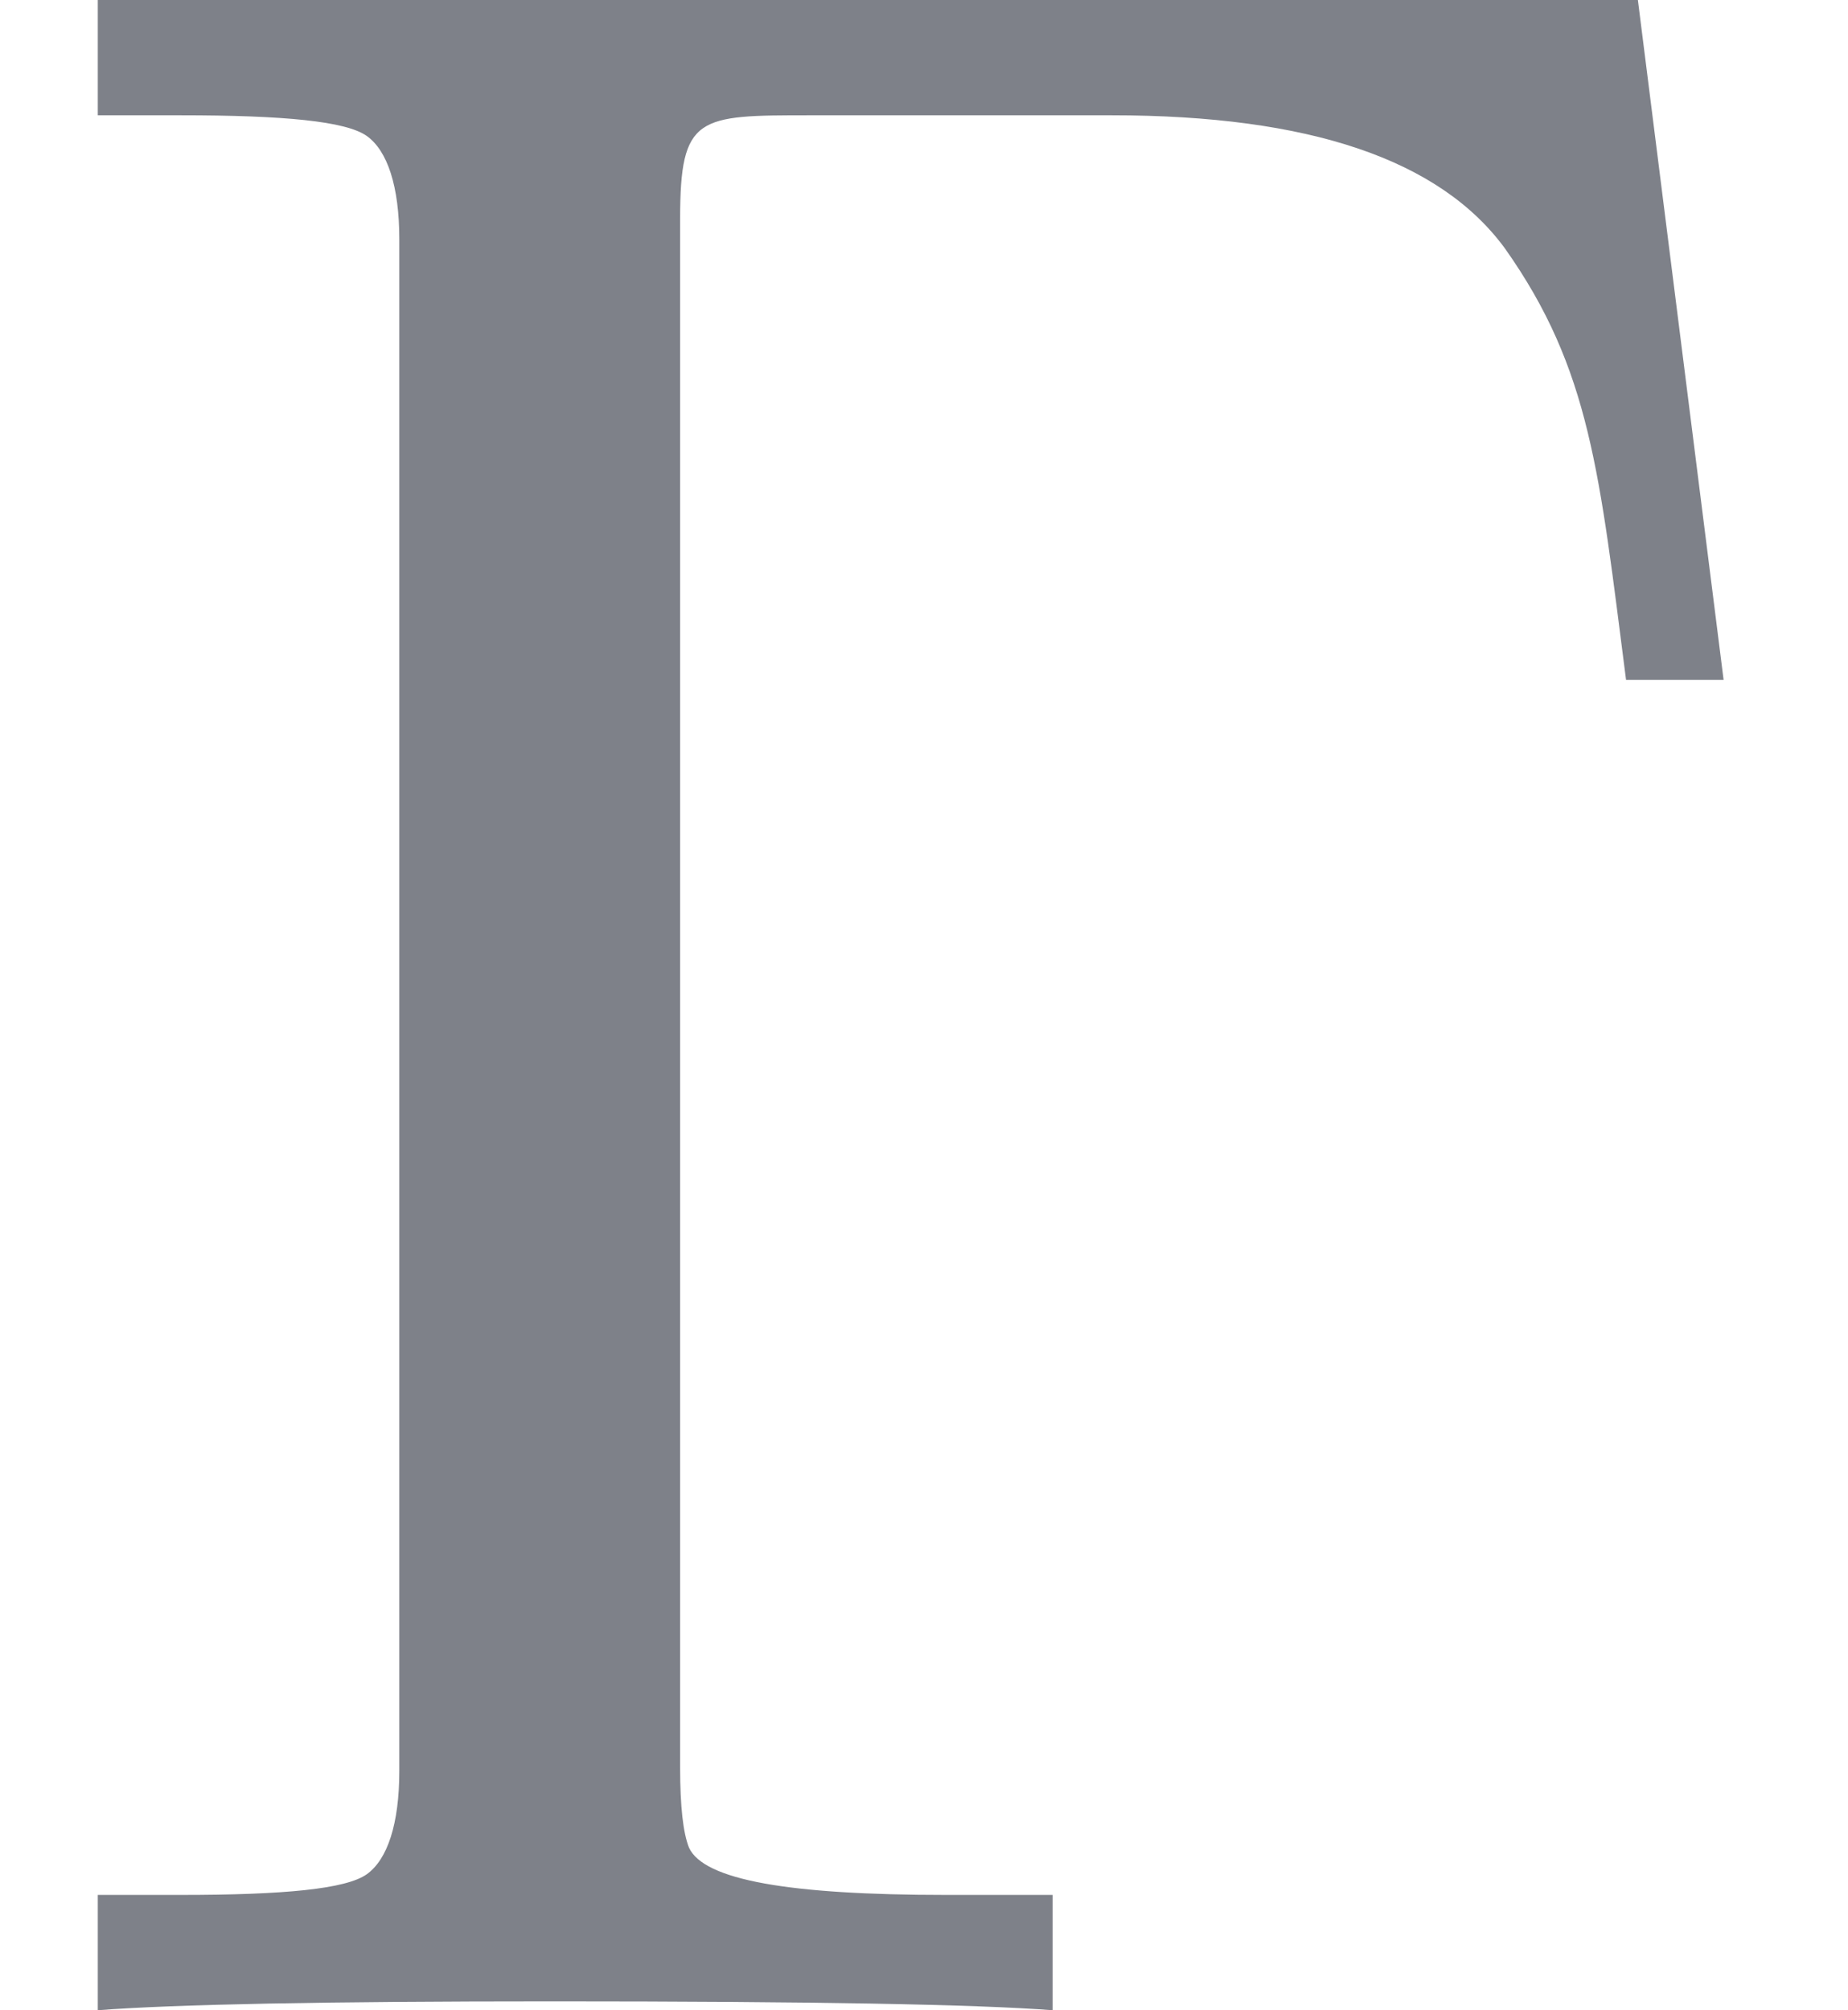 <?xml version="1.0" encoding="UTF-8" standalone="no" ?>
<svg xmlns="http://www.w3.org/2000/svg" width="23.142px" height="25.172px" viewBox="0 -680 625 680" xmlns:xlink="http://www.w3.org/1999/xlink"><defs><path id="MJX-76-NCM-N-393" d="M274 641L376 641C443 641 487 626 509 596C538 555 541 520 550 450L583 450L554 680L33 680L33 641L61 641C96 641 117 639 124 634C131 629 135 617 135 599L135 81C135 63 131 51 124 46C117 41 96 39 61 39L33 39L33 0C59 2 110 3 187 3C274 3 330 2 356 0L356 39L320 39C267 39 238 44 233 55C231 60 230 69 230 82L230 606C230 641 236 641 274 641Z"></path></defs><g stroke="#7E8189" fill="#7E8189" stroke-width="0" transform="scale(1,-1)"><g data-mml-node="math" data-latex="\Gamma" data-semantic-structure="0"><g data-mml-node="mi" data-latex="\Gamma" data-semantic-type="identifier" data-semantic-role="greekletter" data-semantic-font="normal" data-semantic-annotation="clearspeak:simple;nemeth:number;depth:1" data-semantic-id="0" data-semantic-attributes="latex:\Gamma" aria-level="0" data-speech-node="true"><use data-c="393" xlink:href="#MJX-76-NCM-N-393"></use></g></g></g></svg>